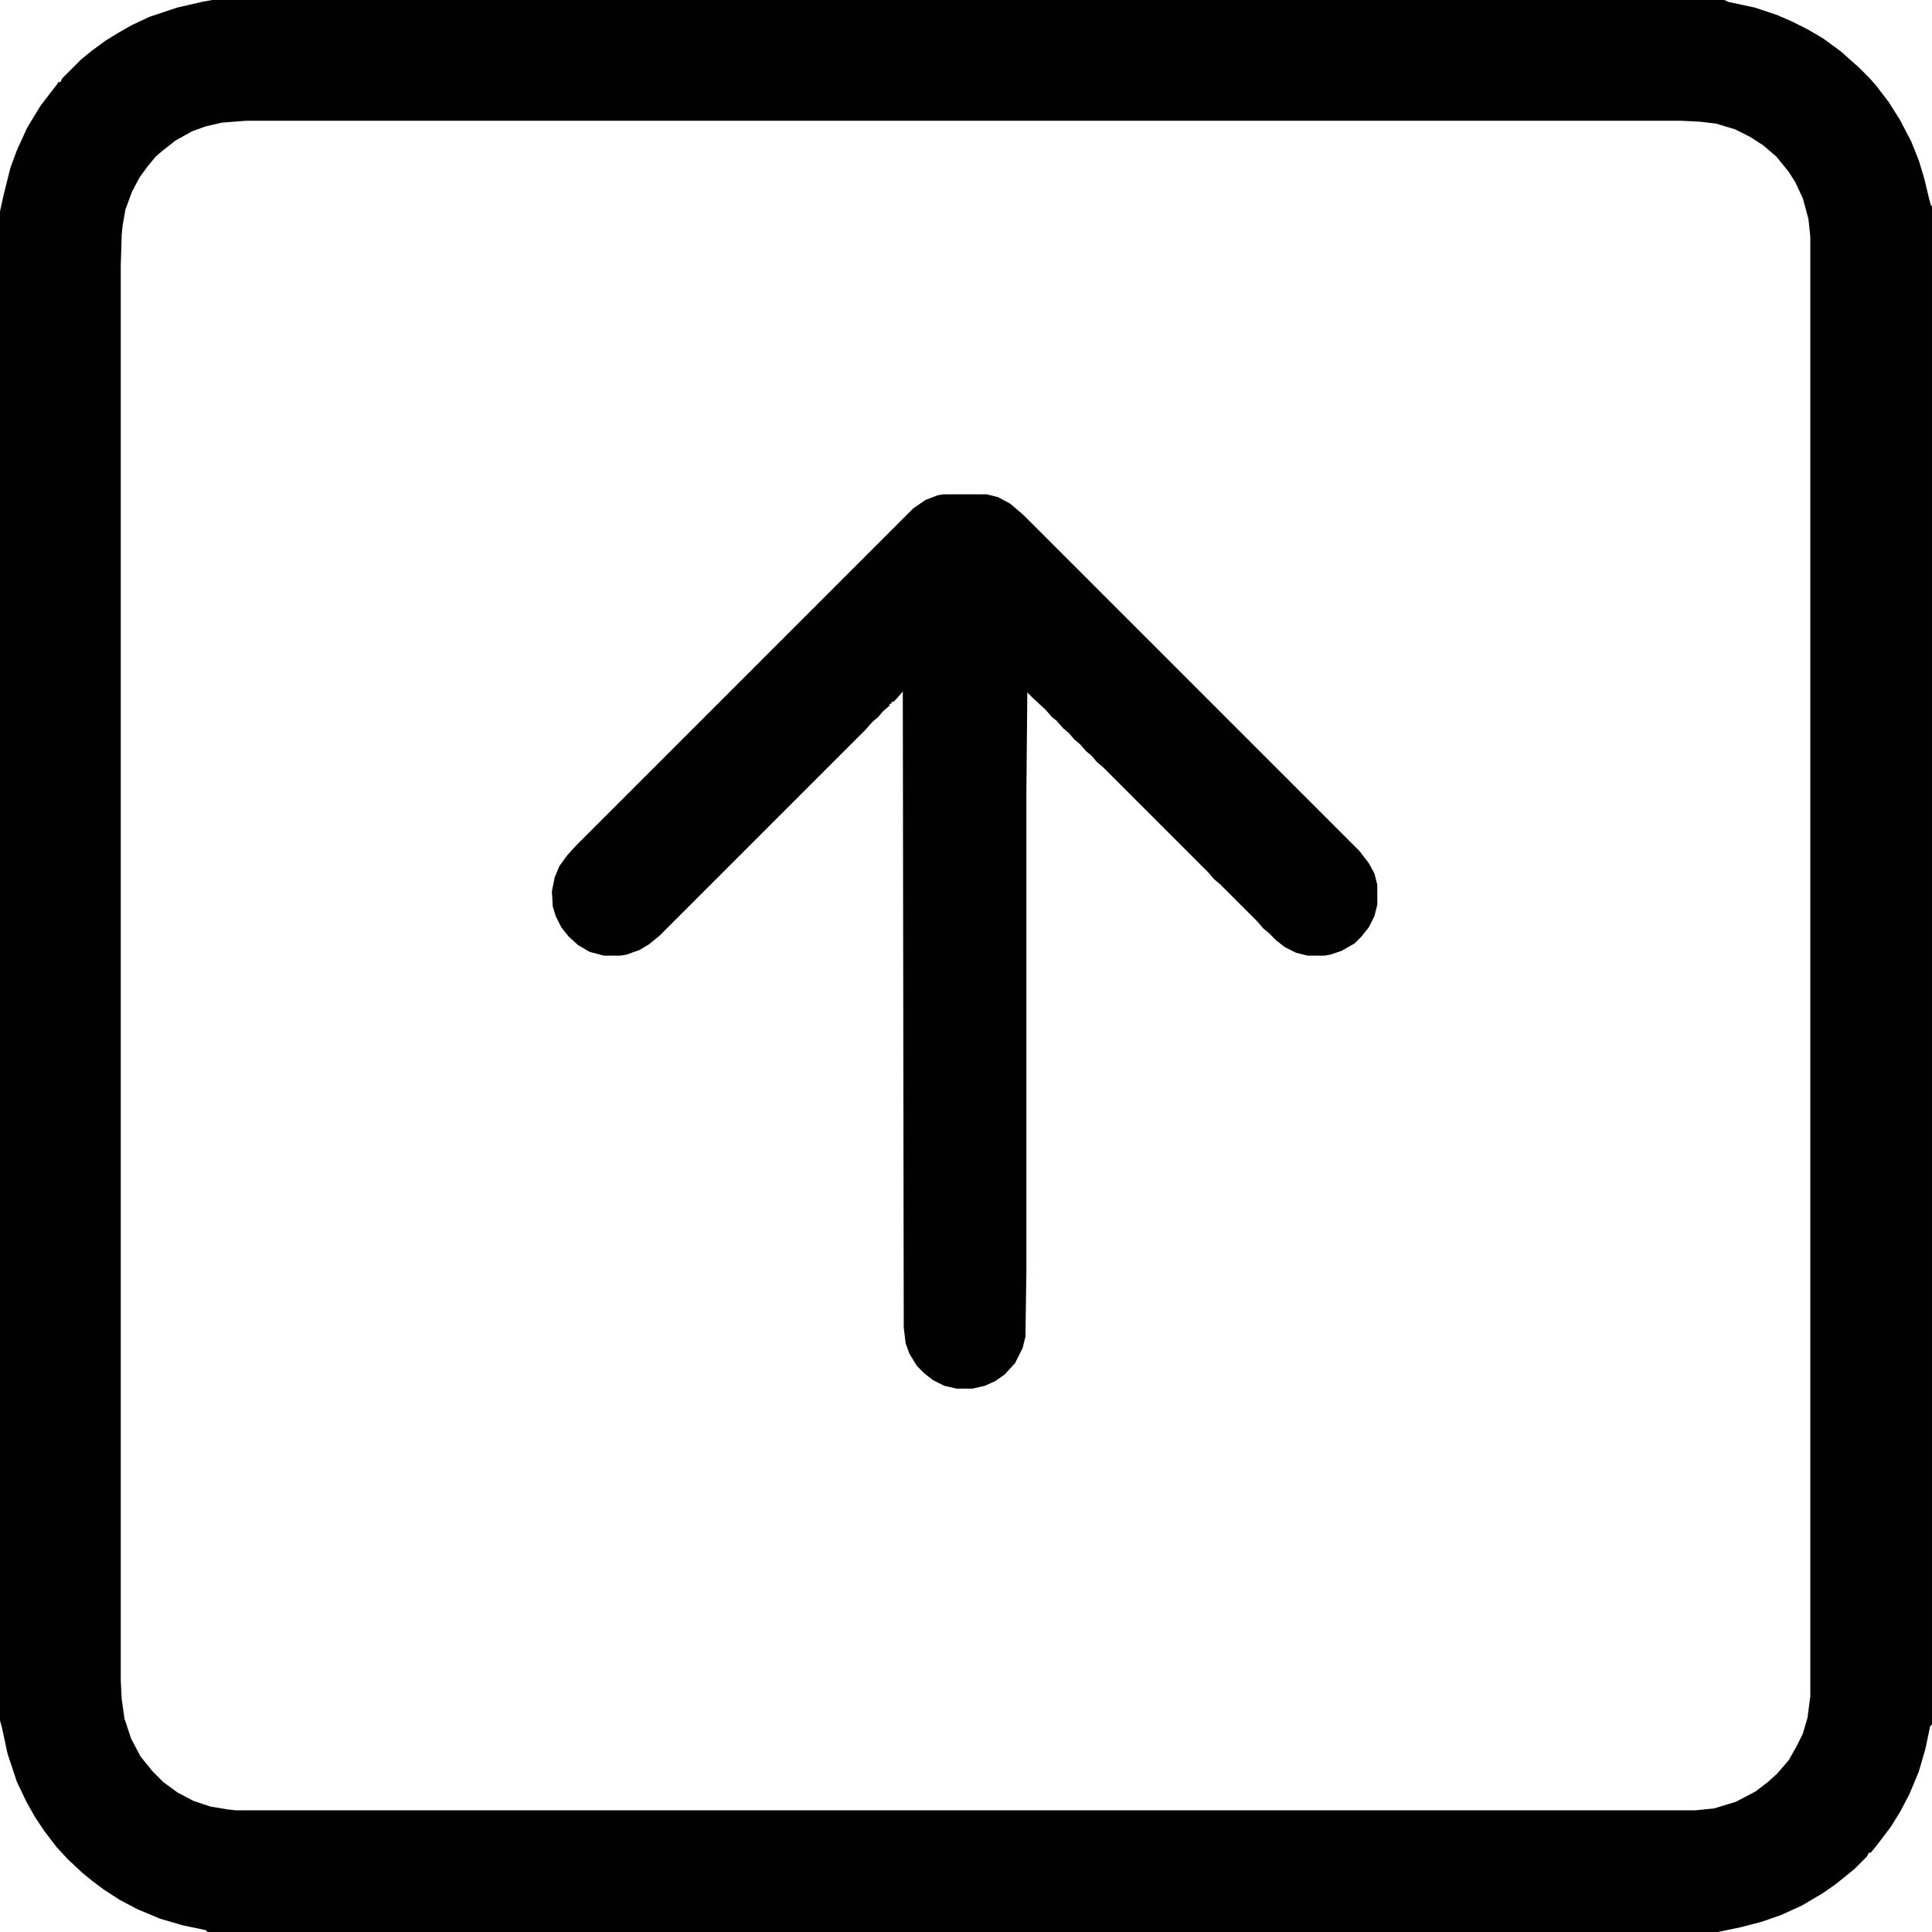 <?xml version="1.0" encoding="UTF-8"?>
<svg version="1.1" viewBox="0 0 2048 2048" width="512" height="512" xmlns="http://www.w3.org/2000/svg">
<path transform="translate(225)" d="m0 0h1603l4 2 28 6 24 8 16 7 16 8 17 10 19 14 10 9 8 7 12 12 7 8 13 17 12 19 12 23 8 20 6 20 5 21 2 7h1v1610l-2 2-5 24-7 24-10 24-10 19-10 16-16 21-5 6h-2l-2 4-13 13-11 9-10 8-13 9-22 13-22 10-20 7-23 6-24 5h-1601l-2-2-24-5-24-7-24-10-19-10-17-11-12-9-11-9-15-14-12-13-13-17-10-15-9-16-10-21-10-30-6-28-2-7v-1600l4-18 7-28 7-19 11-24 14-23 10-13 7-9 2-3h2l2-4 20-20 11-9 15-11 13-8 14-8 19-9 30-10 26-6zm36 128-26 2-17 4-14 5-18 10-14 11-7 6-9 11-8 11-8 15-7 19-3 17-1 10-1 33v1499l1 20 3 21 7 21 10 19 13 16 11 11 15 11 17 9 18 6 18 3 9 1h1547l20-2 23-7 21-11 13-10 10-9 12-14 8-14 7-14 5-17 3-23v-1547l-2-19-6-22-8-17-7-11-13-16-14-12-14-9-16-8-20-6-17-2-20-1z" fill="#010101"/>
<path transform="translate(1e3 524)" d="m0 0h46l12 3 13 7 14 12 356 356 10 13 6 11 3 12v21l-3 12-6 12-8 10-7 7-14 8-12 4-6 1h-18l-12-3-12-6-9-7-8-8-6-5-6-7-40-40-6-5-6-7-112-112-6-5-6-7-6-5-6-7-6-5-6-7-6-5-7-8-5-4-7-8-13-12-6-6-1 107v507l-1 69-3 12-8 16-11 12-10 7-11 5-13 3h-17l-13-3-12-6-9-7-8-8-8-13-4-11-2-17-1-674-6 7-4 4h-2v2h-2v2l-7 6-5 6-6 5-7 8-219 219-11 9-10 6-14 5-6 1h-18l-15-4-12-7-10-9-8-10-6-12-3-10-1-16 3-15 5-12 8-11 9-10 358-358 13-9 13-5z" fill="#010101"/>
<path transform="translate(2047,216)" d="m0 0"/>
</svg>
